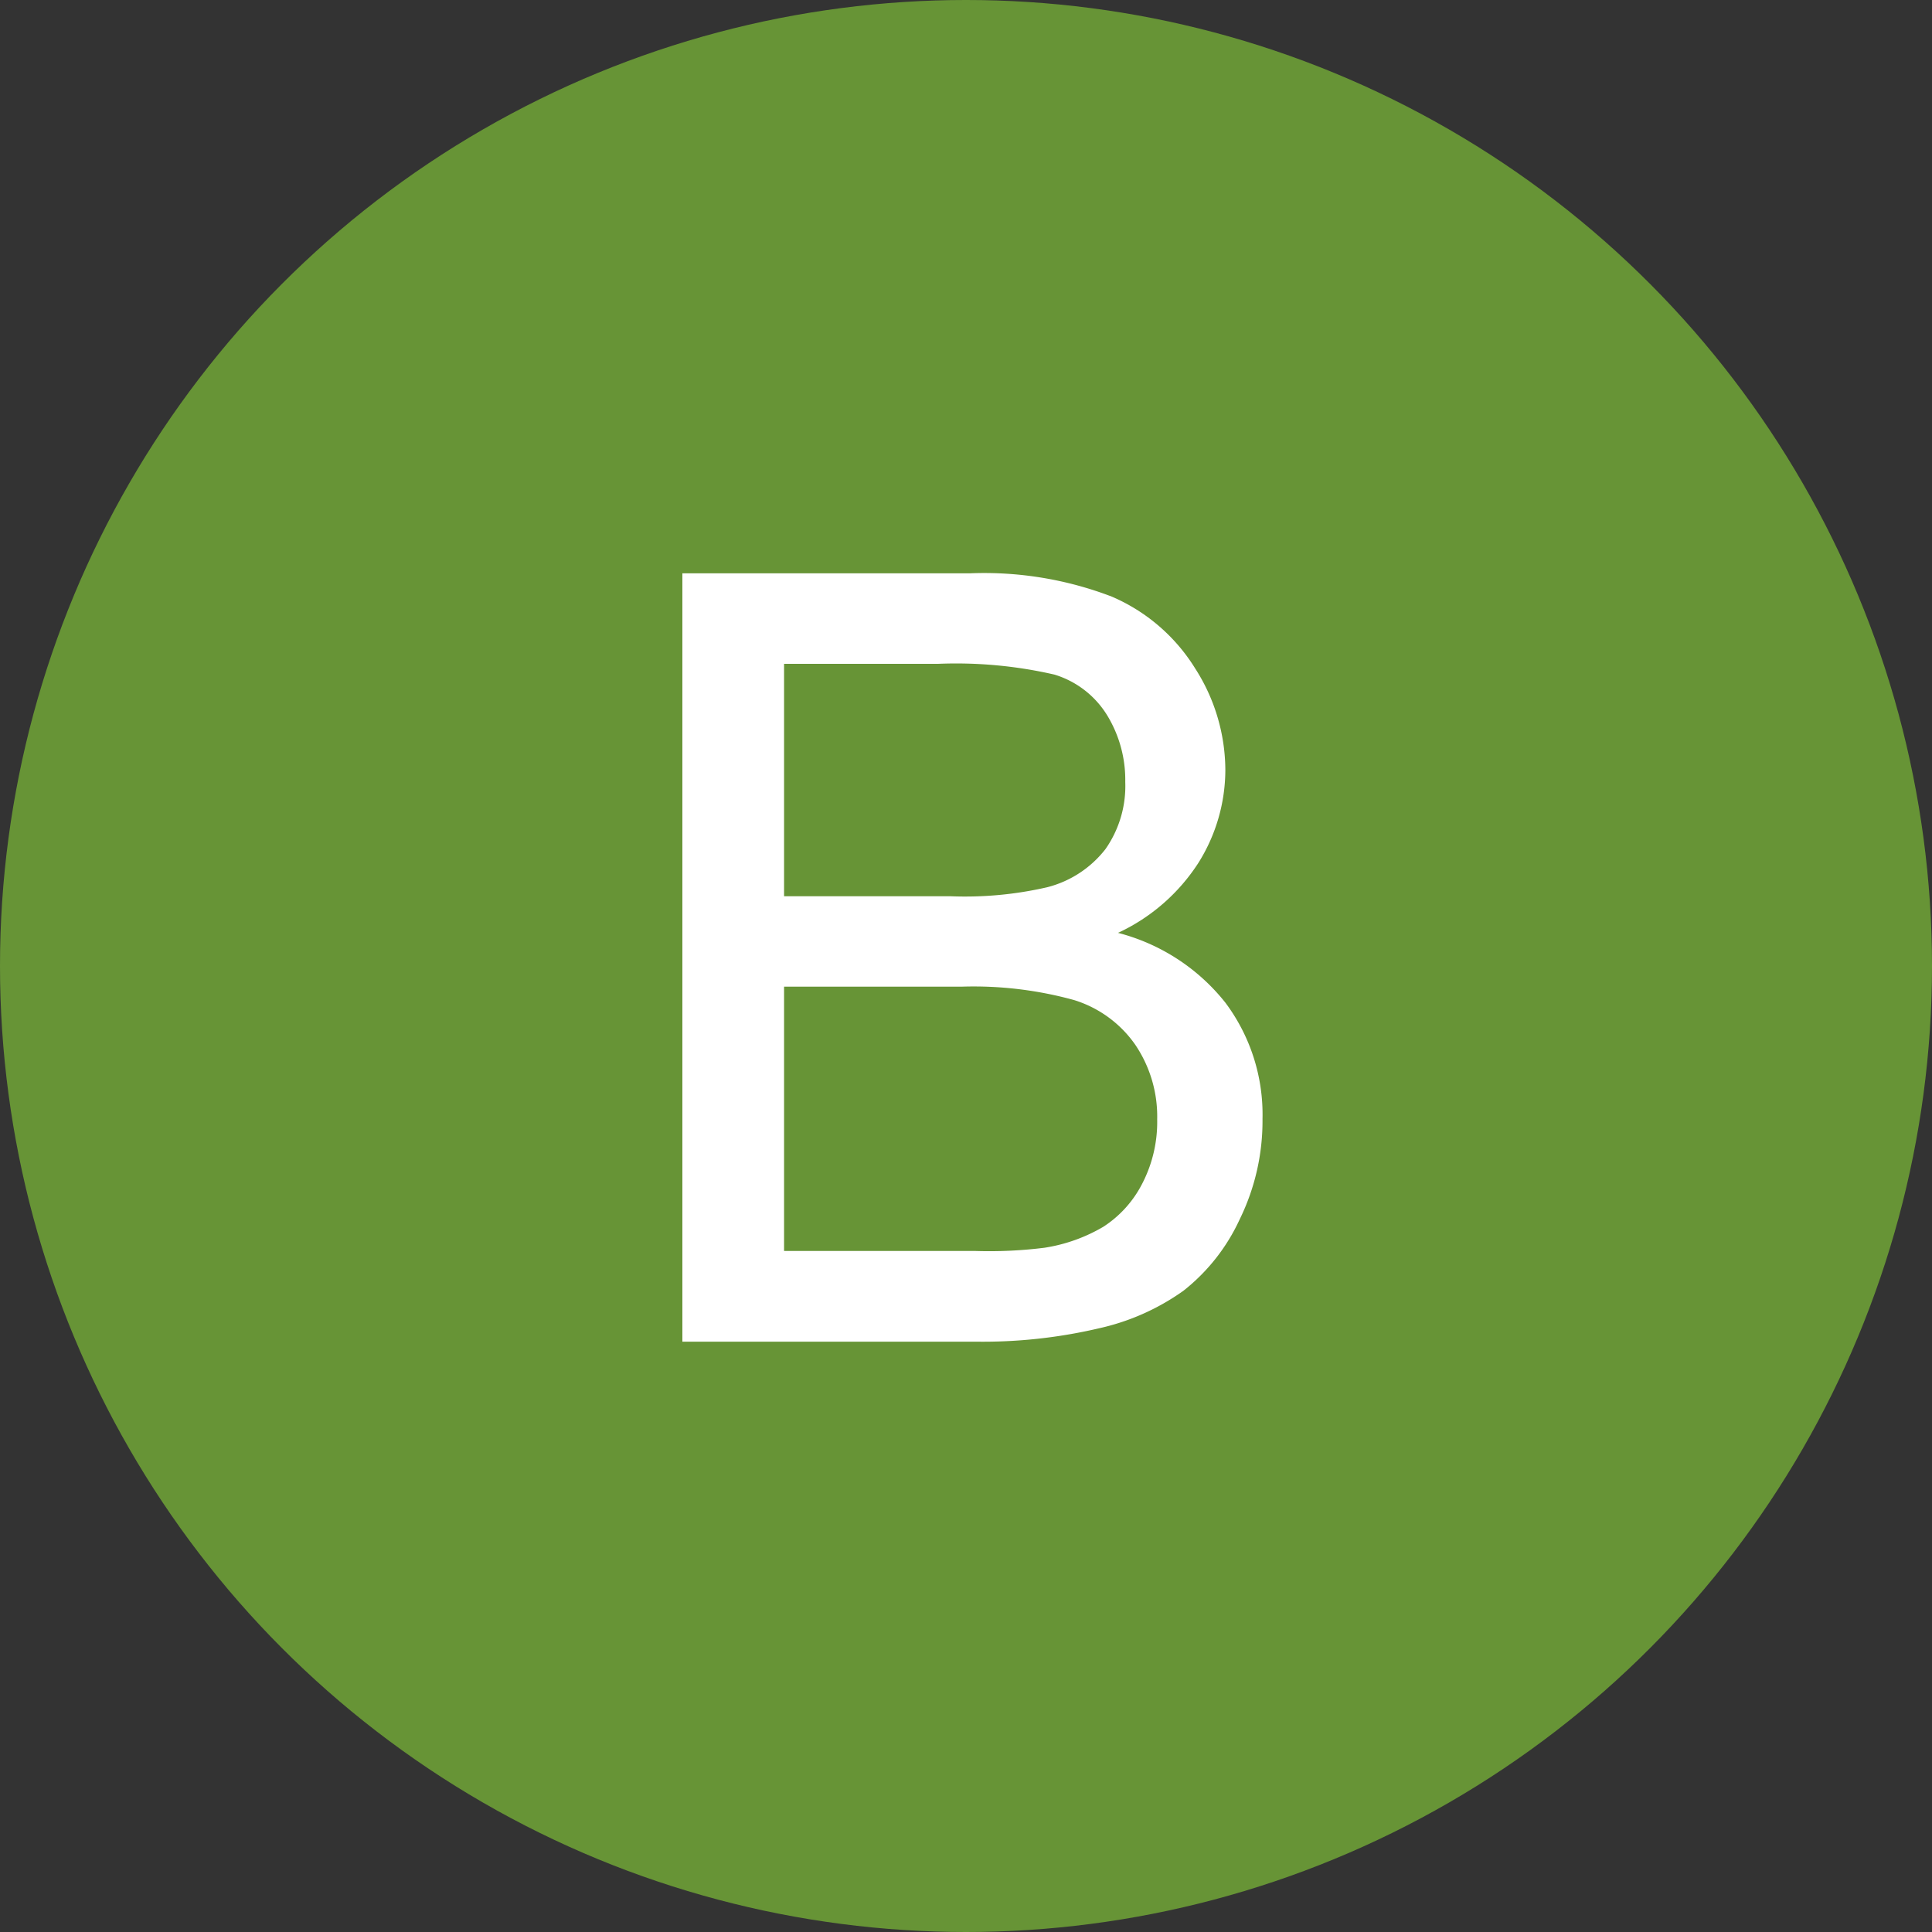 <svg xmlns="http://www.w3.org/2000/svg" width="144" height="144" viewBox="0 0 144 144">
	<rect x="0" y="0" width="144" height="144" fill="#333333" stroke="none"/>
	<circle fill="#679436" cx="72" cy="72" r="72"/>
	<path fill="#fff" d="M50.86,100V42.73H72.34a26.55,26.55,0,0,1,10.53,1.74,13.62,13.62,0,0,1,6.21,5.35,14.1,14.1,0,0,1,2.25,7.56,13.07,13.07,0,0,1-2,6.92,14.28,14.28,0,0,1-6,5.23,15,15,0,0,1,8,5.2A13.91,13.91,0,0,1,94.1,83.4a16.65,16.65,0,0,1-1.7,7.48,14.45,14.45,0,0,1-4.2,5.33A17.28,17.28,0,0,1,81.93,99a38,38,0,0,1-9.23,1Zm7.58-33.2H70.82a27.29,27.29,0,0,0,7.23-.67,8,8,0,0,0,4.35-2.85,8.19,8.19,0,0,0,1.47-5,9.24,9.24,0,0,0-1.37-5,7,7,0,0,0-3.91-3,32.75,32.75,0,0,0-8.71-.8H58.44Zm0,26.44H72.7A33.21,33.21,0,0,0,77.85,93a12.34,12.34,0,0,0,4.38-1.56,8.32,8.32,0,0,0,2.89-3.19,10,10,0,0,0,1.13-4.82,9.55,9.55,0,0,0-1.64-5.57,8.68,8.68,0,0,0-4.55-3.32,28.12,28.12,0,0,0-8.38-1H58.44Z"/>
</svg>